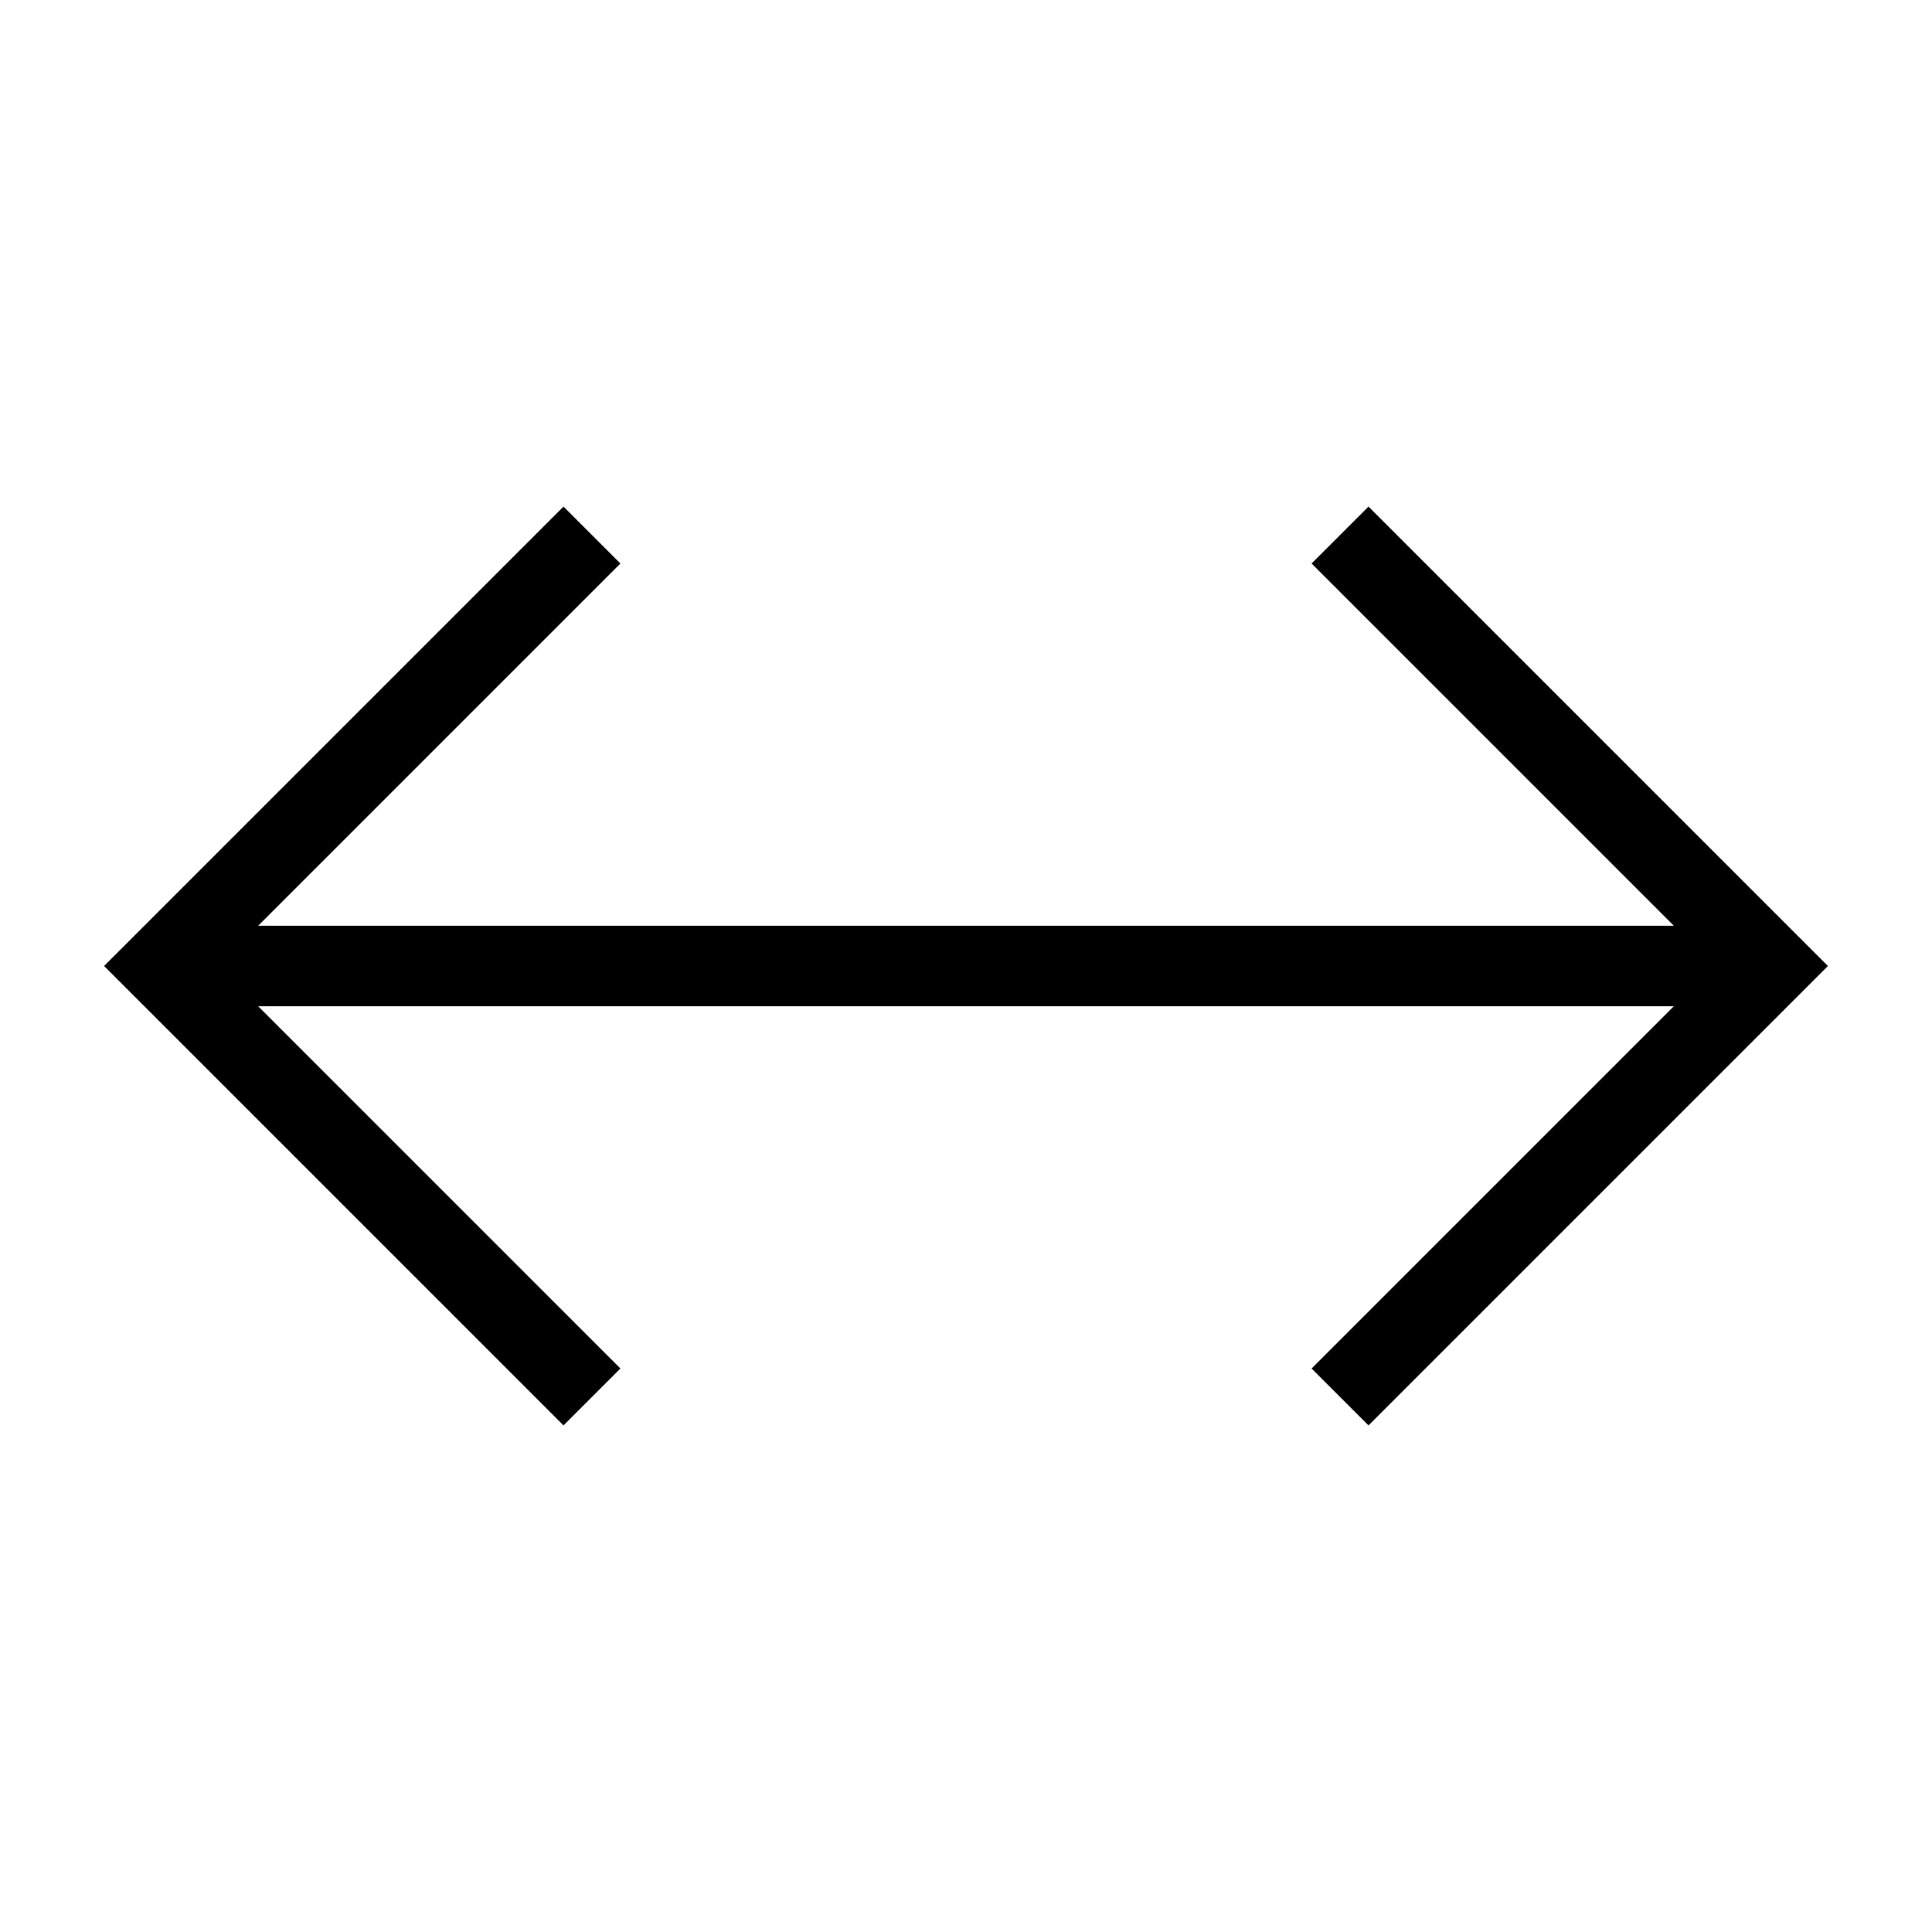 <svg id="nc_icon" xmlns="http://www.w3.org/2000/svg" xml:space="preserve" viewBox="0 0 24 24"><g fill="none" stroke="currentColor" stroke-miterlimit="10" class="nc-icon-wrapper"><path d="M2 12h20" data-cap="butt" data-color="color-2" vector-effect="non-scaling-stroke"/><path stroke-linecap="square" d="m17 7 5 5-5 5M7 17l-5-5 5-5" vector-effect="non-scaling-stroke"/></g></svg>

